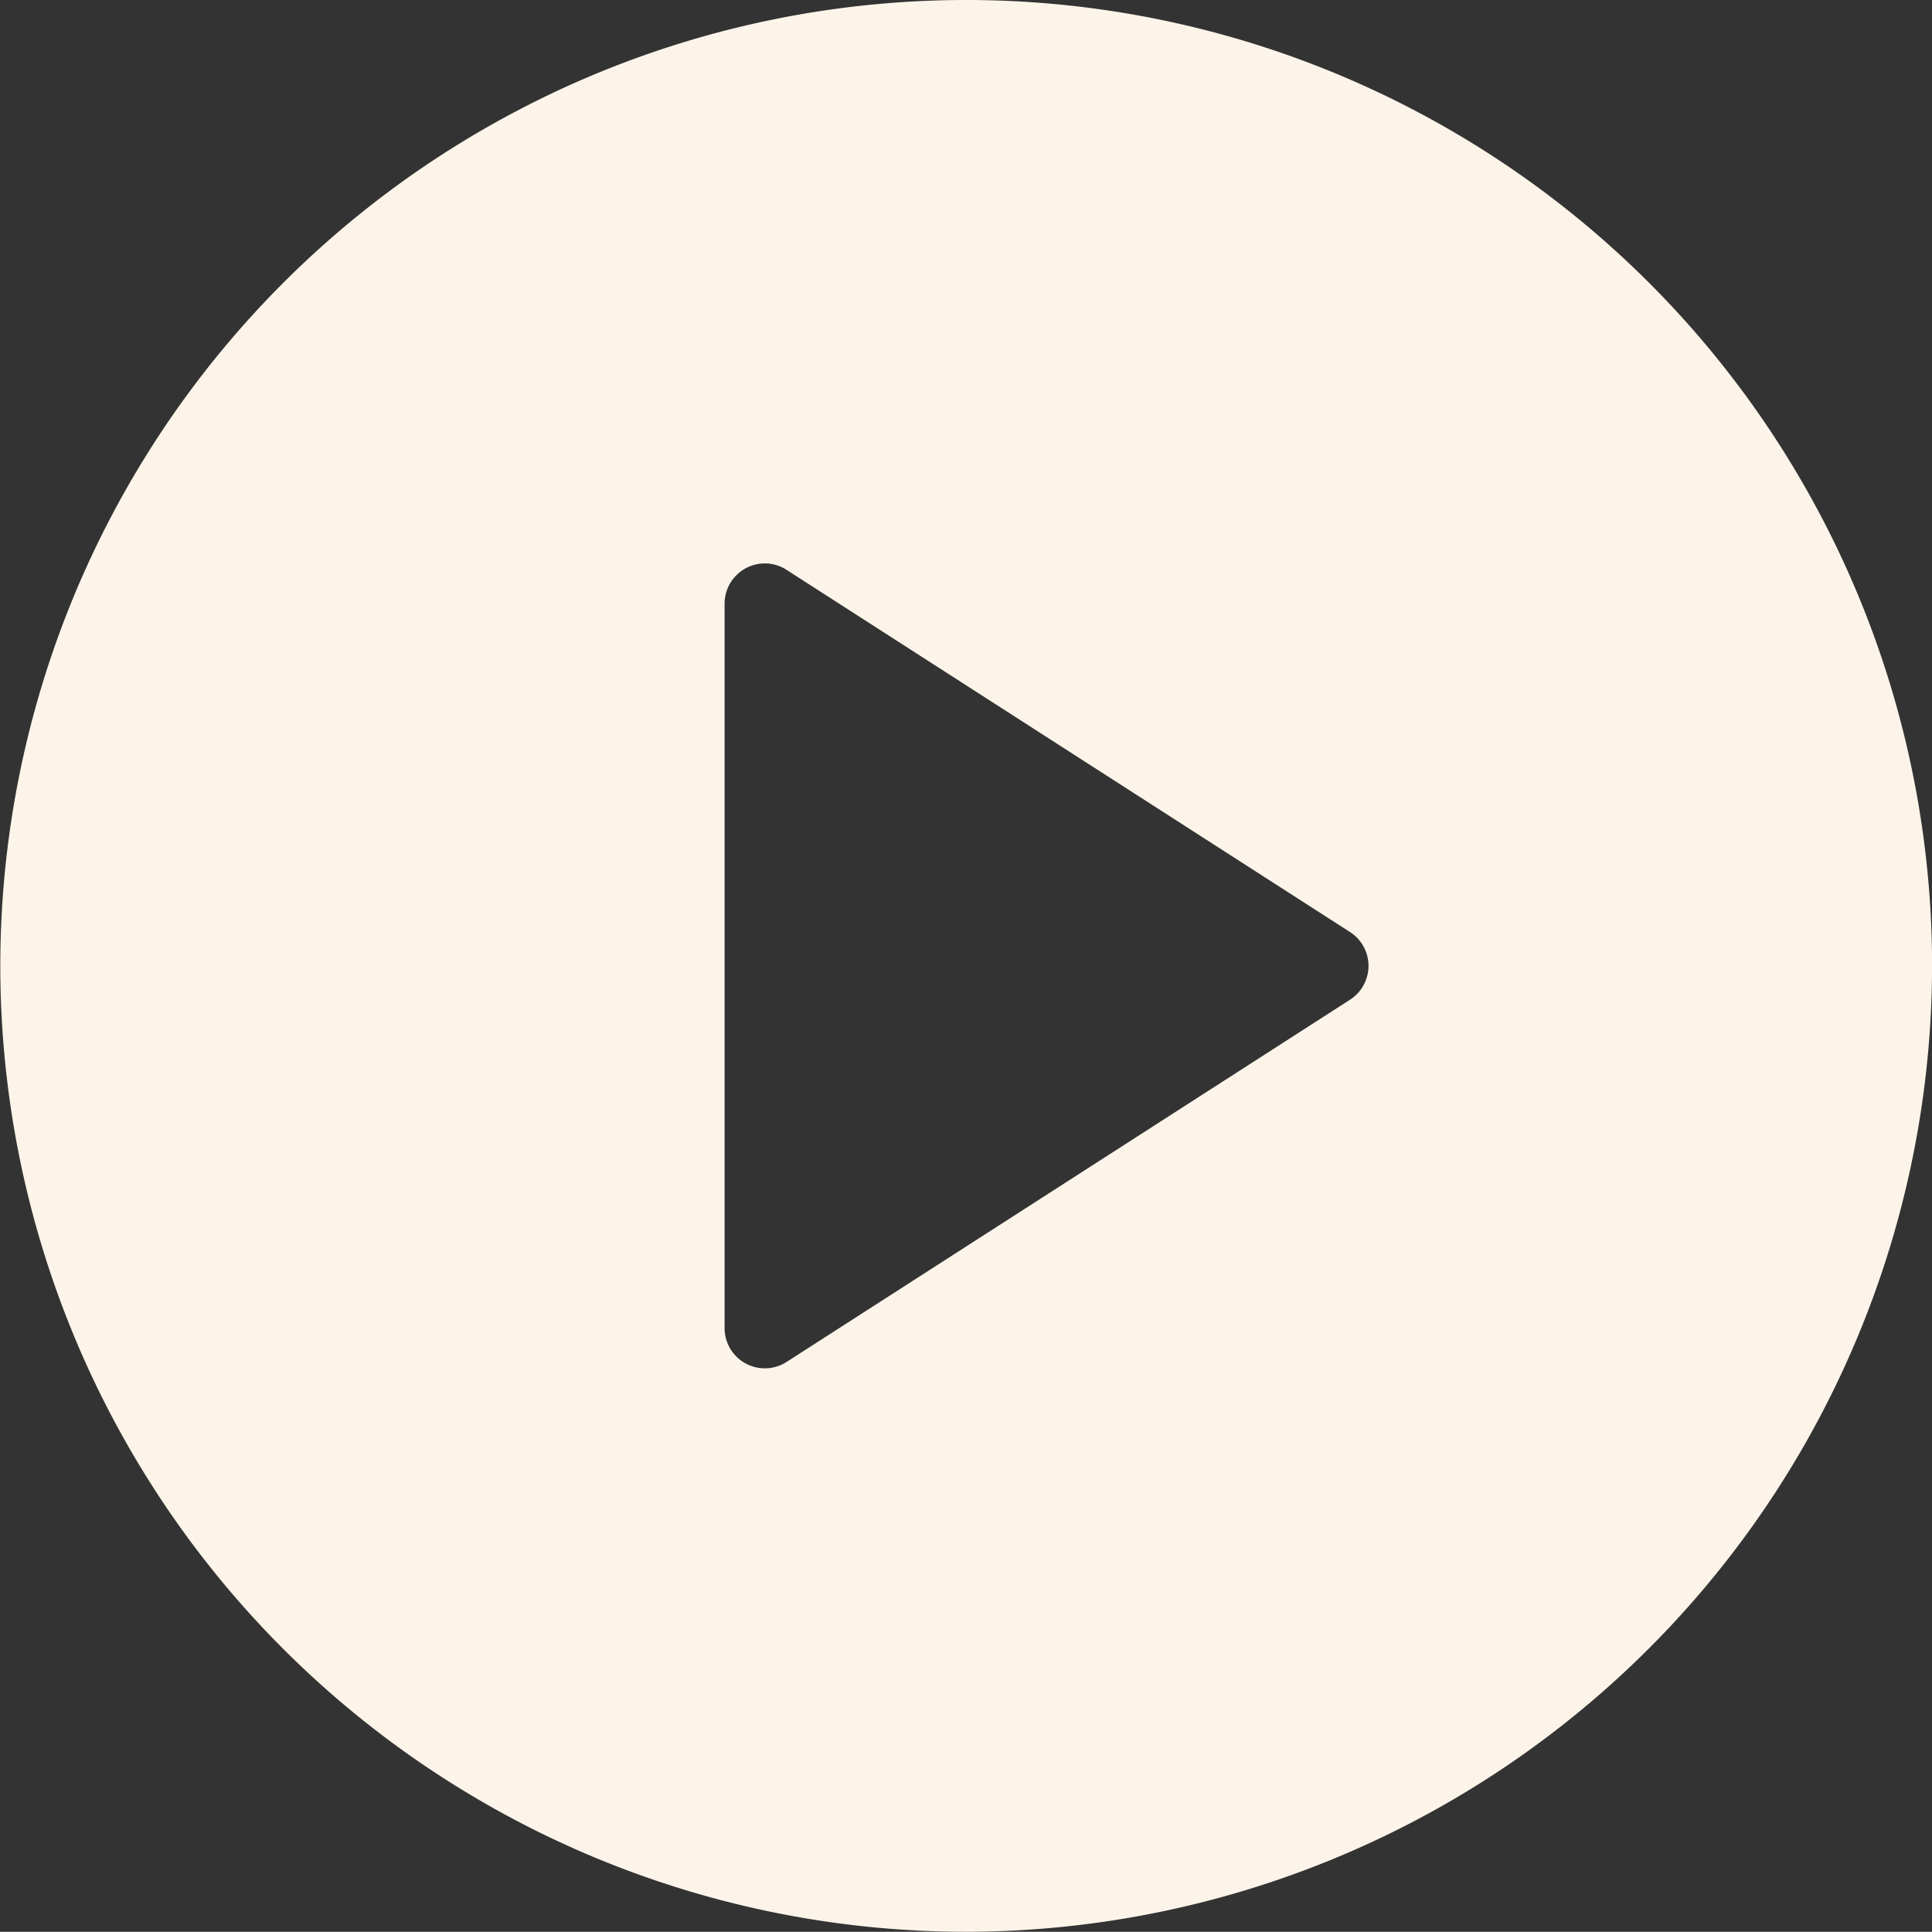 <svg xmlns="http://www.w3.org/2000/svg" width="126.295" height="126.28" viewBox="0 0 126.295 126.28">
  <rect x="0" y="0" width="126.295" height="126.28" fill="#333333" stroke="none"/>
  <path id="Fill_1" data-name="Fill 1" d="M63.148,126.28A63.14,63.14,0,1,1,126.3,63.14,63.215,63.215,0,0,1,63.148,126.28ZM50,36.831a2.634,2.634,0,0,0-2.634,2.631V86.818a2.631,2.631,0,0,0,4.054,2.212L88.251,65.352a2.629,2.629,0,0,0,0-4.424L51.415,37.25A2.589,2.589,0,0,0,50,36.831Z" fill="#fdf4e9"/>
</svg>
